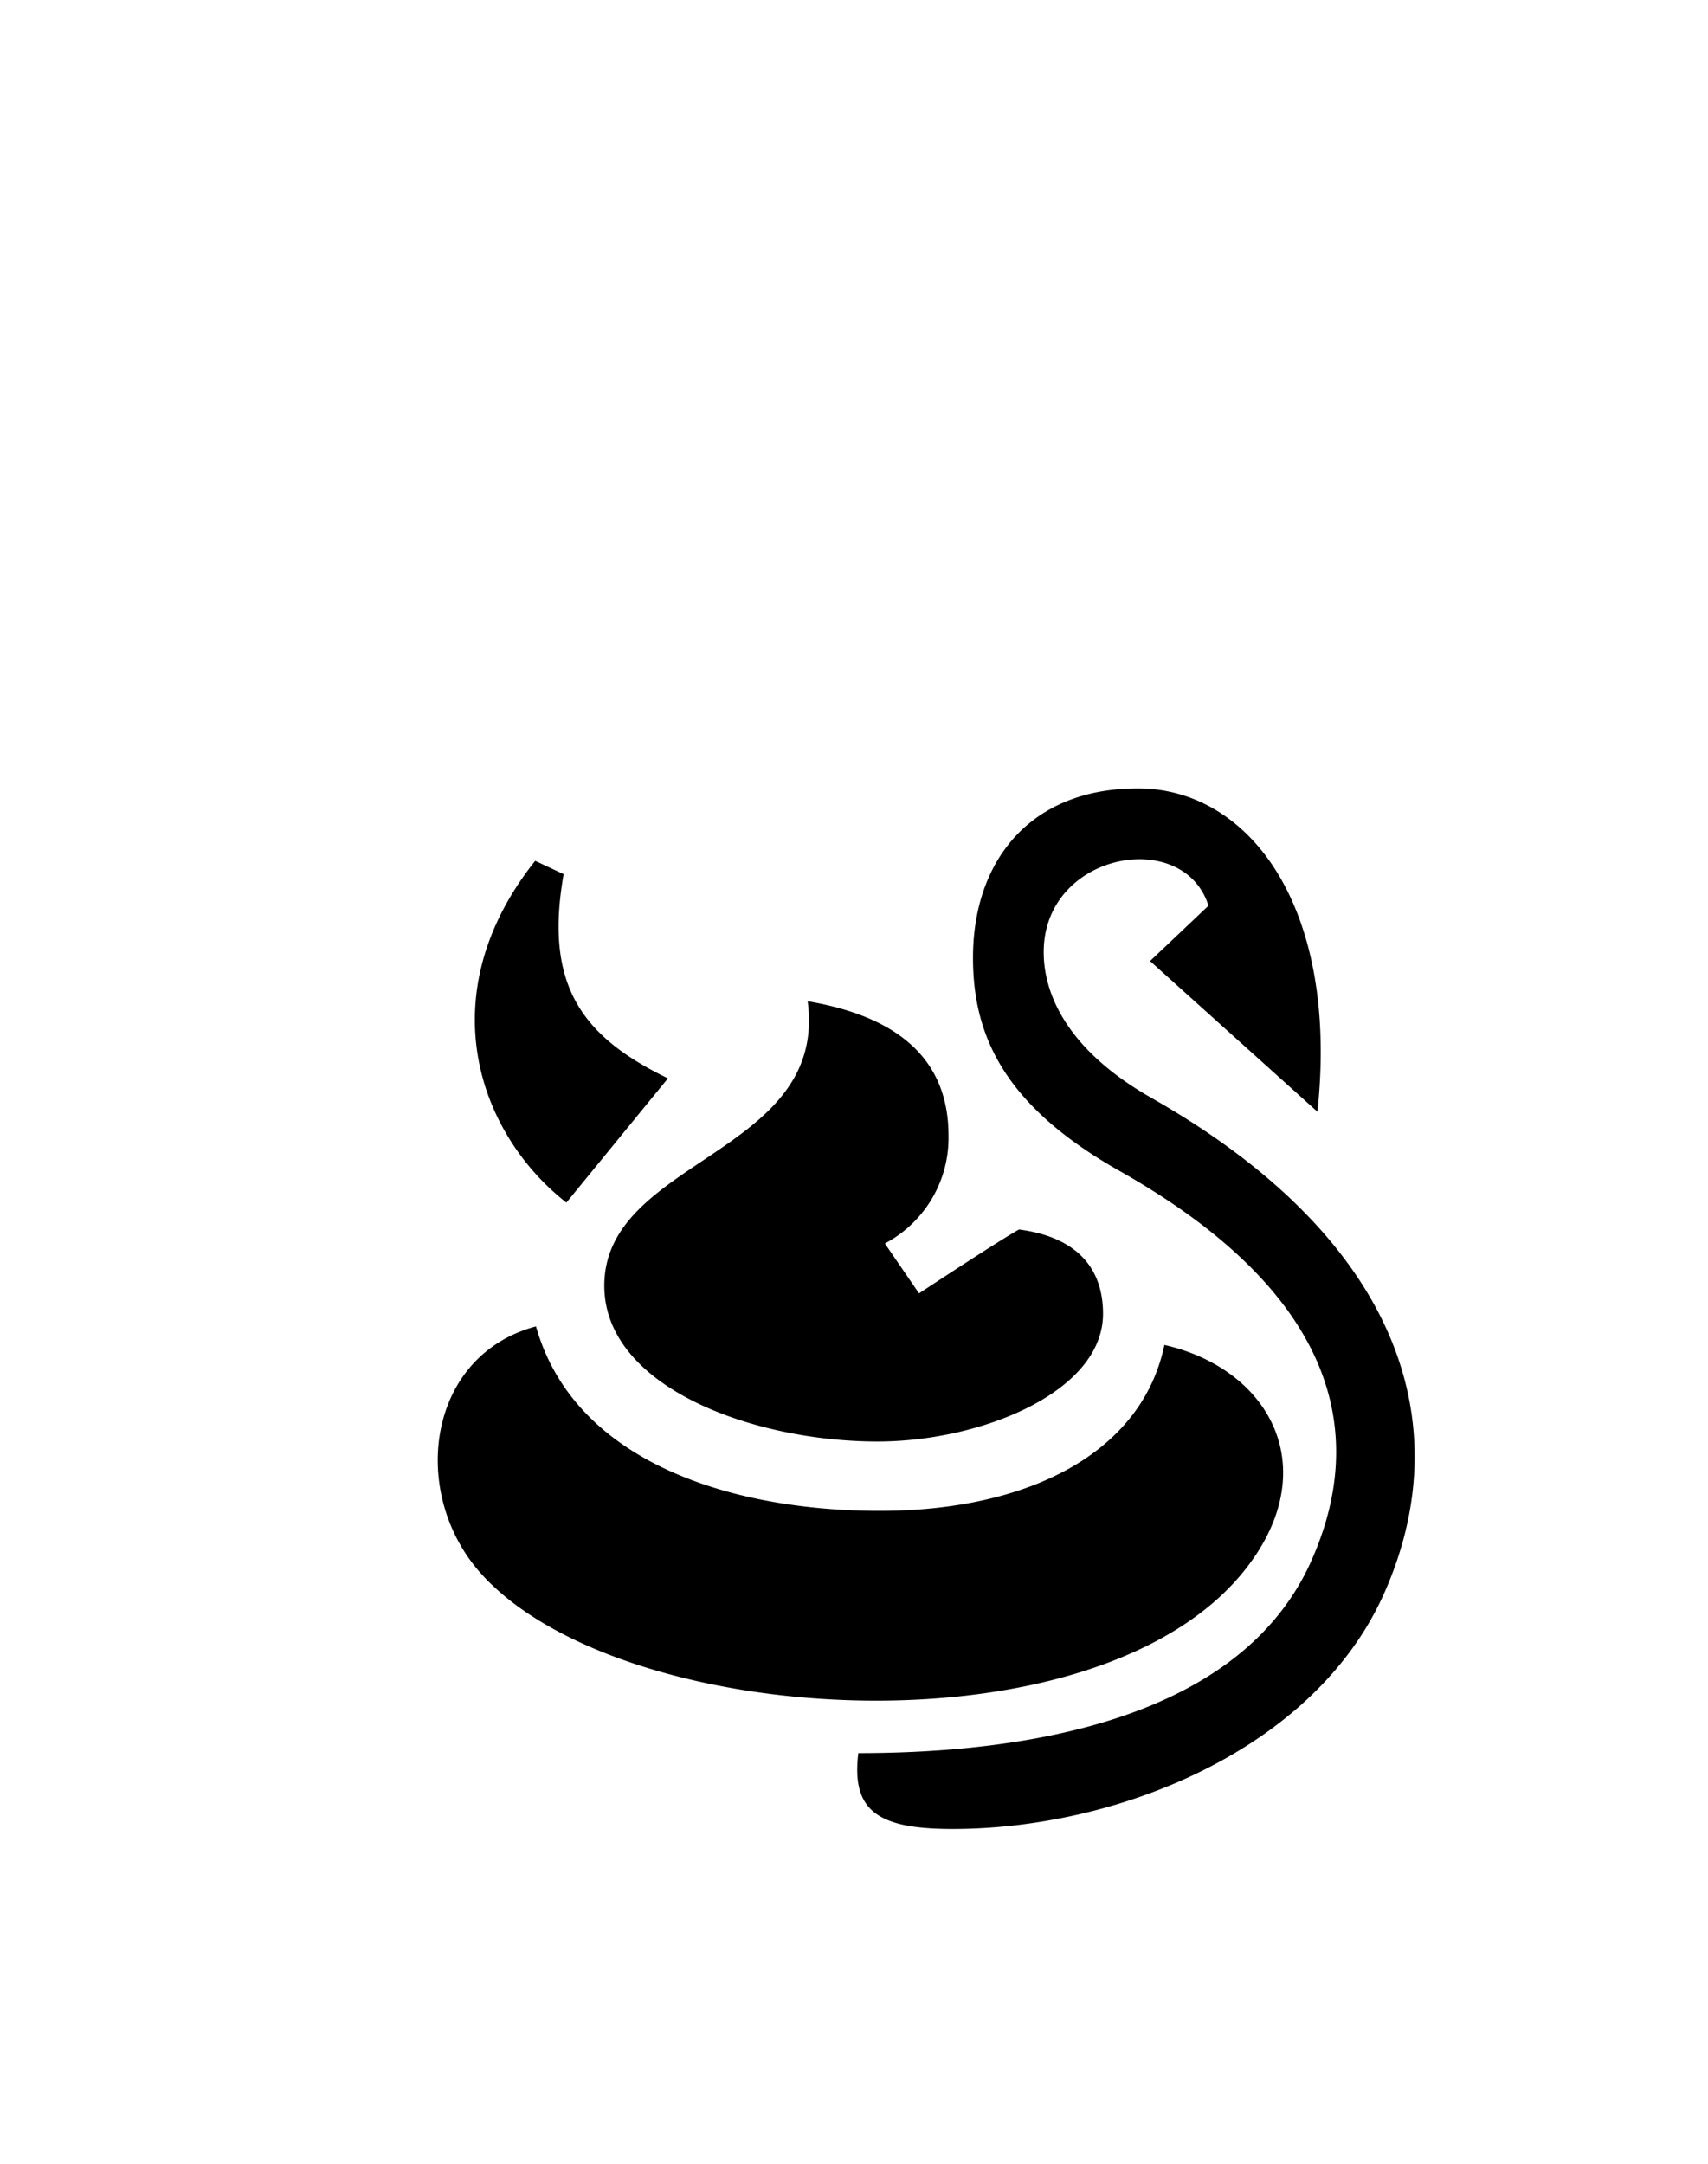 <svg id="Слой_1" data-name="Слой 1" xmlns="http://www.w3.org/2000/svg" viewBox="0 0 150 190"><title>Монтажная область 36</title><path d="M53.07,112.9c0,8.89,13.06,13.68,24,13.68,9.08,0,19.8-4.35,19.8-11.22,0-4.15-2.46-6.76-7.38-7.4-2,1.13-8.78,5.61-8.78,5.61l-3-4.38A10.48,10.48,0,0,0,83.3,99.7c0-6.35-4-10.37-12.37-11.78C72.73,101.38,53.07,101.74,53.07,112.9Zm56.38,24.8c6.88-8.85,2-17.52-7.19-19.6-2,9.57-12.09,14.57-25,14.57s-26.8-4.22-30.19-16.2C37.6,119,36,130.73,41.91,137.79,53.76,151.84,96.4,154.5,109.45,137.7ZM49.74,105.6l8.92-10.91C51.05,91,47.79,86.45,49.5,76.76L47,75.59C37.71,87.27,41.93,99.47,49.74,105.6Zm51.37-9.2c-6.93-3.94-9.45-8.69-9.45-12.8,0-8.75,12.29-11,14.47-4.07L101,84.39,115.7,97.62c1.92-18-6-28.39-15.77-28.39-9.55,0-14.48,6.46-14.48,14.87,0,6.88,2.78,13,12.82,18.69,18.27,10.3,22.19,22.33,16.91,34.23-6.2,14-25.06,16.92-39.8,16.92-.63,5.12,1.77,6.66,8.28,6.66,14.48,0,31.81-6.95,37.92-20.74C128.36,124.56,122.38,108.48,101.11,96.4Z"/></svg>